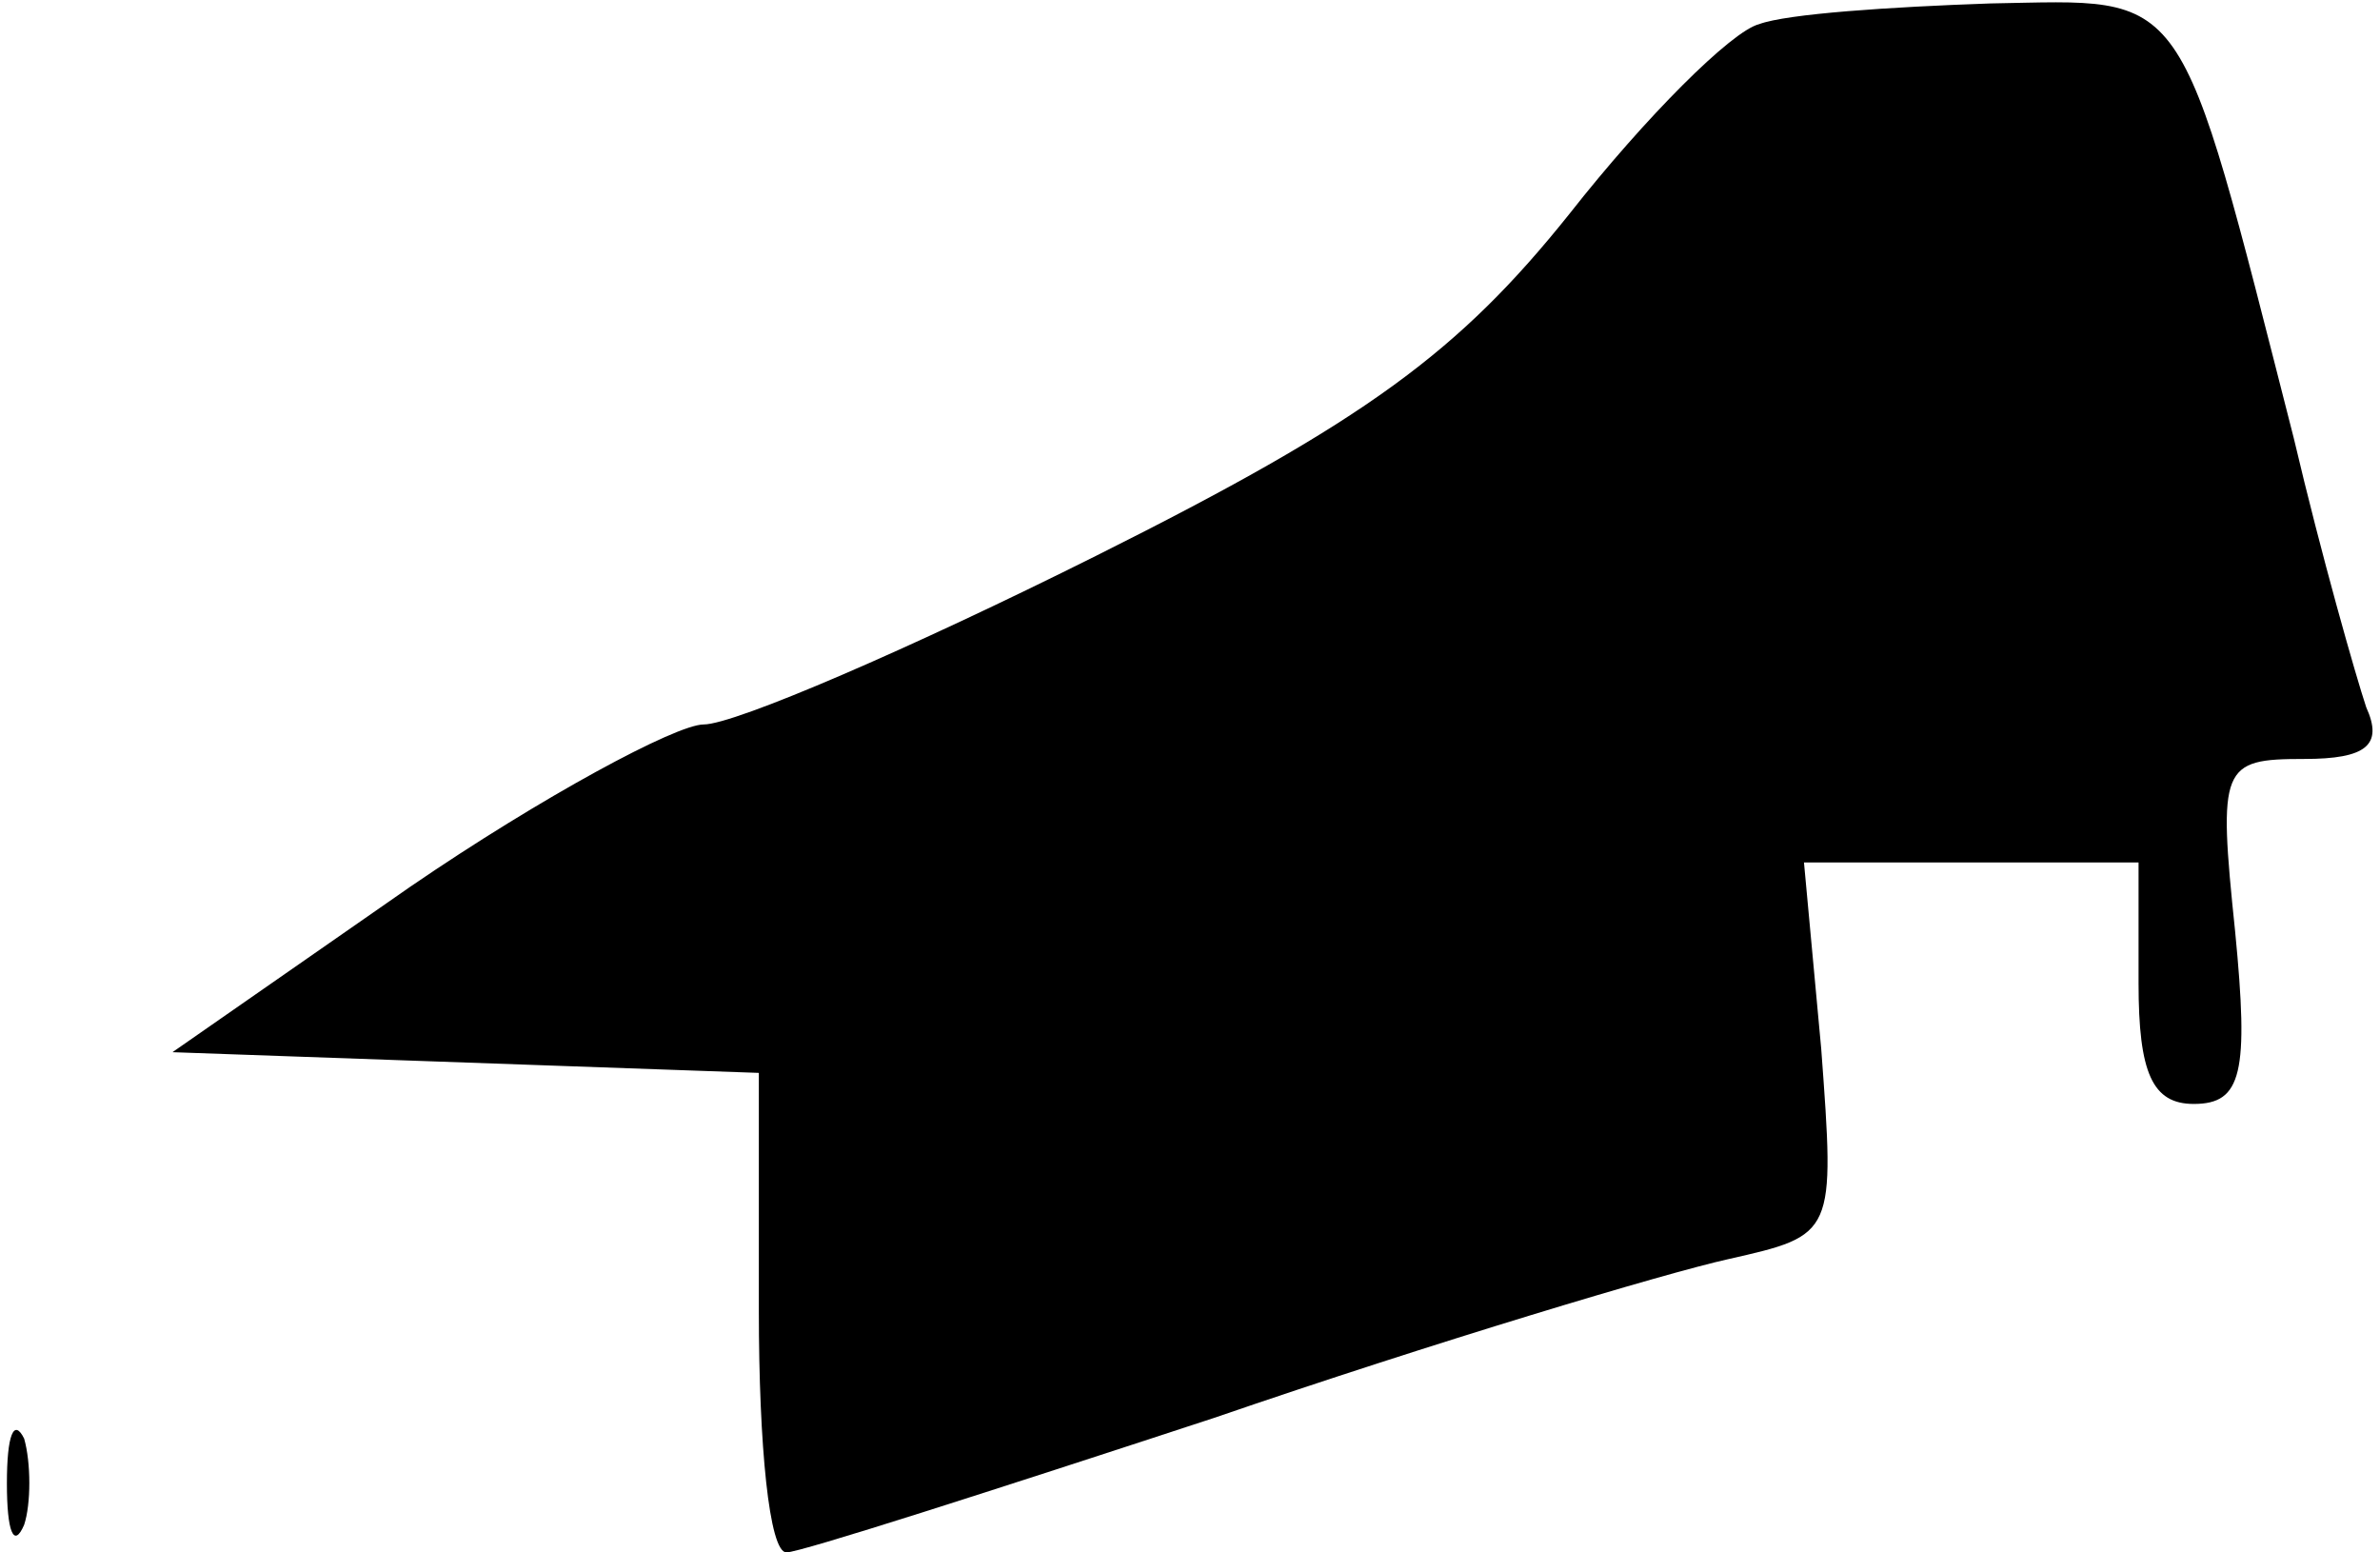 <?xml version="1.0" standalone="no"?>
<!DOCTYPE svg PUBLIC "-//W3C//DTD SVG 20010904//EN"
 "http://www.w3.org/TR/2001/REC-SVG-20010904/DTD/svg10.dtd">
<svg version="1.0" xmlns="http://www.w3.org/2000/svg"
 width="69pt" height="45pt" viewBox="0 0 69 45"
 preserveAspectRatio="xMidYMid meet">
<g transform="translate(0,45) scale(0.1,-0.1)"
fill="#000000" stroke="none">
<path fill="#000000" stroke="none" d="M510 443 c-8 -2 -33 -27 -55 -55 -32
-40 -59 -60 -137 -99 -54 -27 -105 -49 -114 -49 -8 0 -47 -21 -85 -47 l-69
-48 85 -3 85 -3 0 -69 c0 -39 3 -70 8 -70 4 0 60 18 124 39 64 22 131 42 149
46 31 7 31 7 27 61 l-5 54 49 0 48 0 0 -35 c0 -26 4 -35 16 -35 14 0 16 9 12
50 -5 48 -4 50 20 50 18 0 23 4 18 15 -3 9 -13 44 -21 78 -34 133 -30 127 -88
126 -29 -1 -59 -3 -67 -6z"/>
<path fill="#000000" stroke="none" d="M2 20 c0 -14 2 -19 5 -12 2 6 2 18 0
25 -3 6 -5 1 -5 -13z"/>
</g>
</svg>
